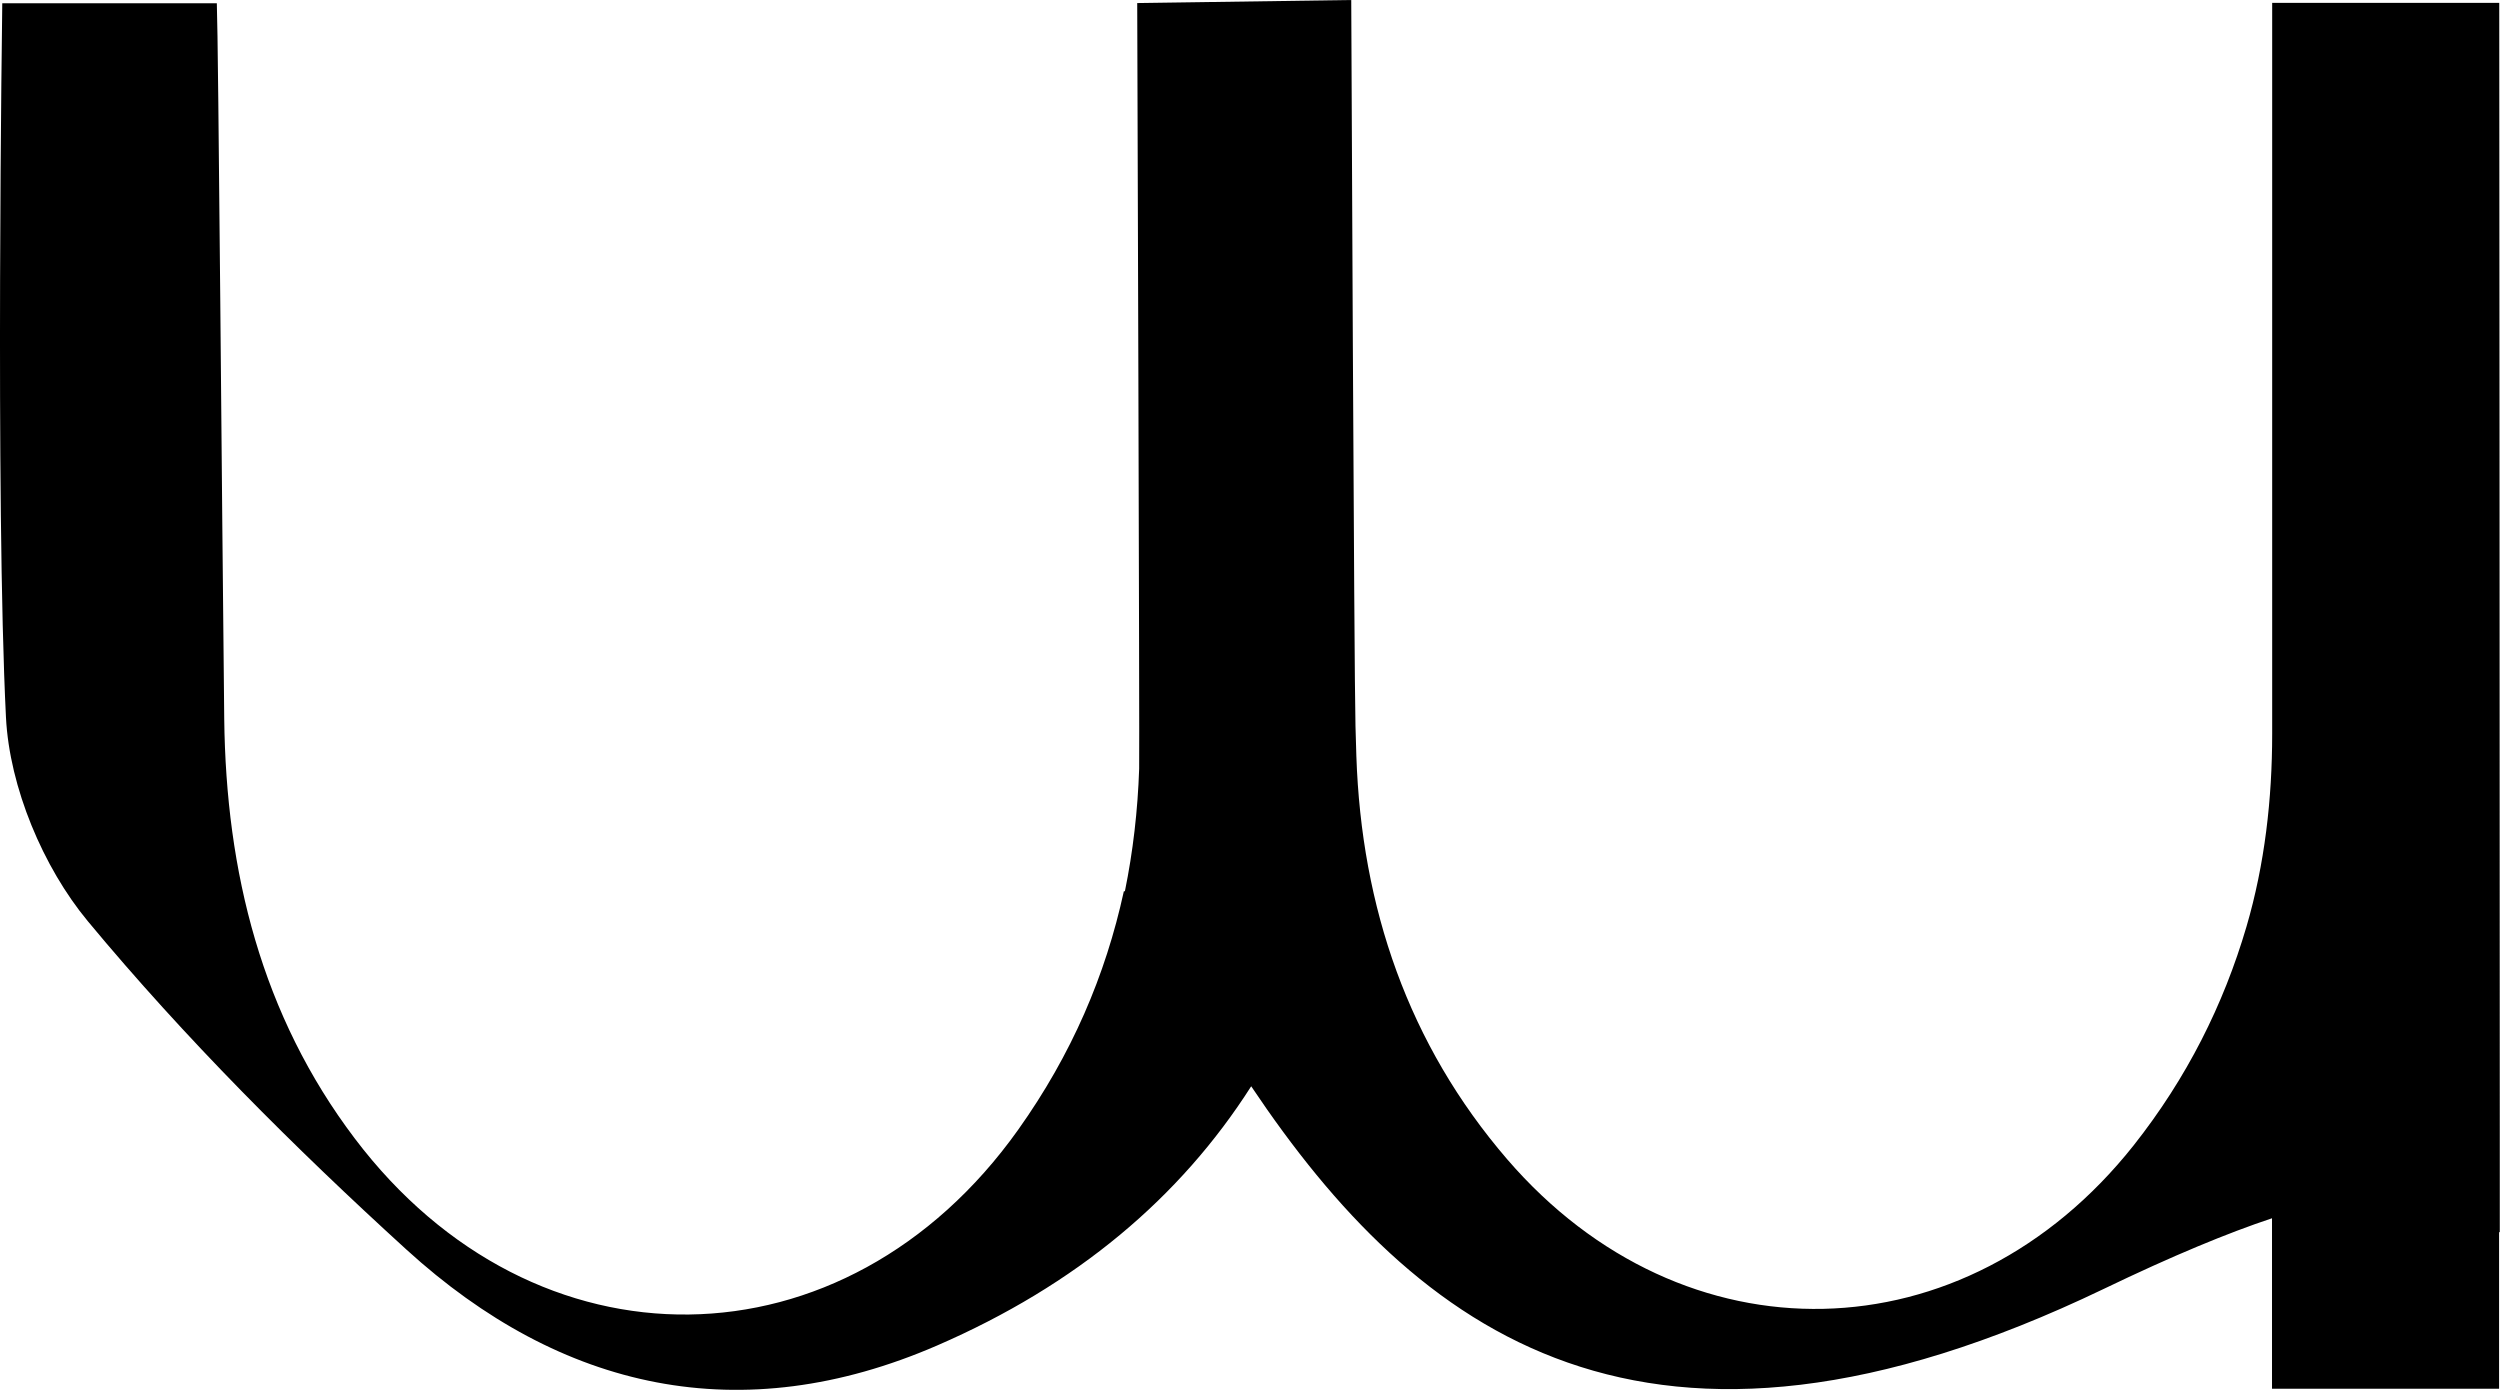 <svg xmlns="http://www.w3.org/2000/svg" viewBox="0 0 142.844 79.42" fill="none">
    <path d="M142.801 0.165H129.827V41.929C129.827 45.653 129.404 49.377 128.358 52.947C127.049 57.404 124.956 61.593 121.906 65.451C112.284 77.584 96.2 77.945 86.115 66.236C80.468 59.674 77.791 51.854 77.499 43.197C77.479 42.62 77.469 42.063 77.449 41.485C77.368 38.431 77.207 0 77.207 0L64.978 0.175C64.978 0.175 65.119 43.043 65.089 43.92C65.009 46.313 64.737 48.655 64.274 50.925H64.214C63.167 55.733 61.234 60.252 58.174 64.554C48.291 78.441 30.546 78.647 20.27 65.049C14.945 58.013 12.912 49.821 12.812 41.072C12.681 29.342 12.479 2.373 12.389 0.186H0.13C0.13 0.186 -0.273 28.712 0.341 40.99C0.542 44.982 2.465 49.553 5.011 52.627C10.577 59.334 16.797 65.544 23.229 71.404C32.086 79.472 42.362 81.722 53.534 76.883C61.506 73.427 67.434 68.433 71.49 62.067C80.931 76.161 94.046 86.209 120.185 73.654C124.171 71.735 127.301 70.445 129.817 69.609V79.349H142.791V70.393C142.801 70.404 142.811 70.404 142.831 70.414V64.441C142.831 45.612 142.801 0.165 142.801 0.165Z" fill="black">
    </path>
</svg>